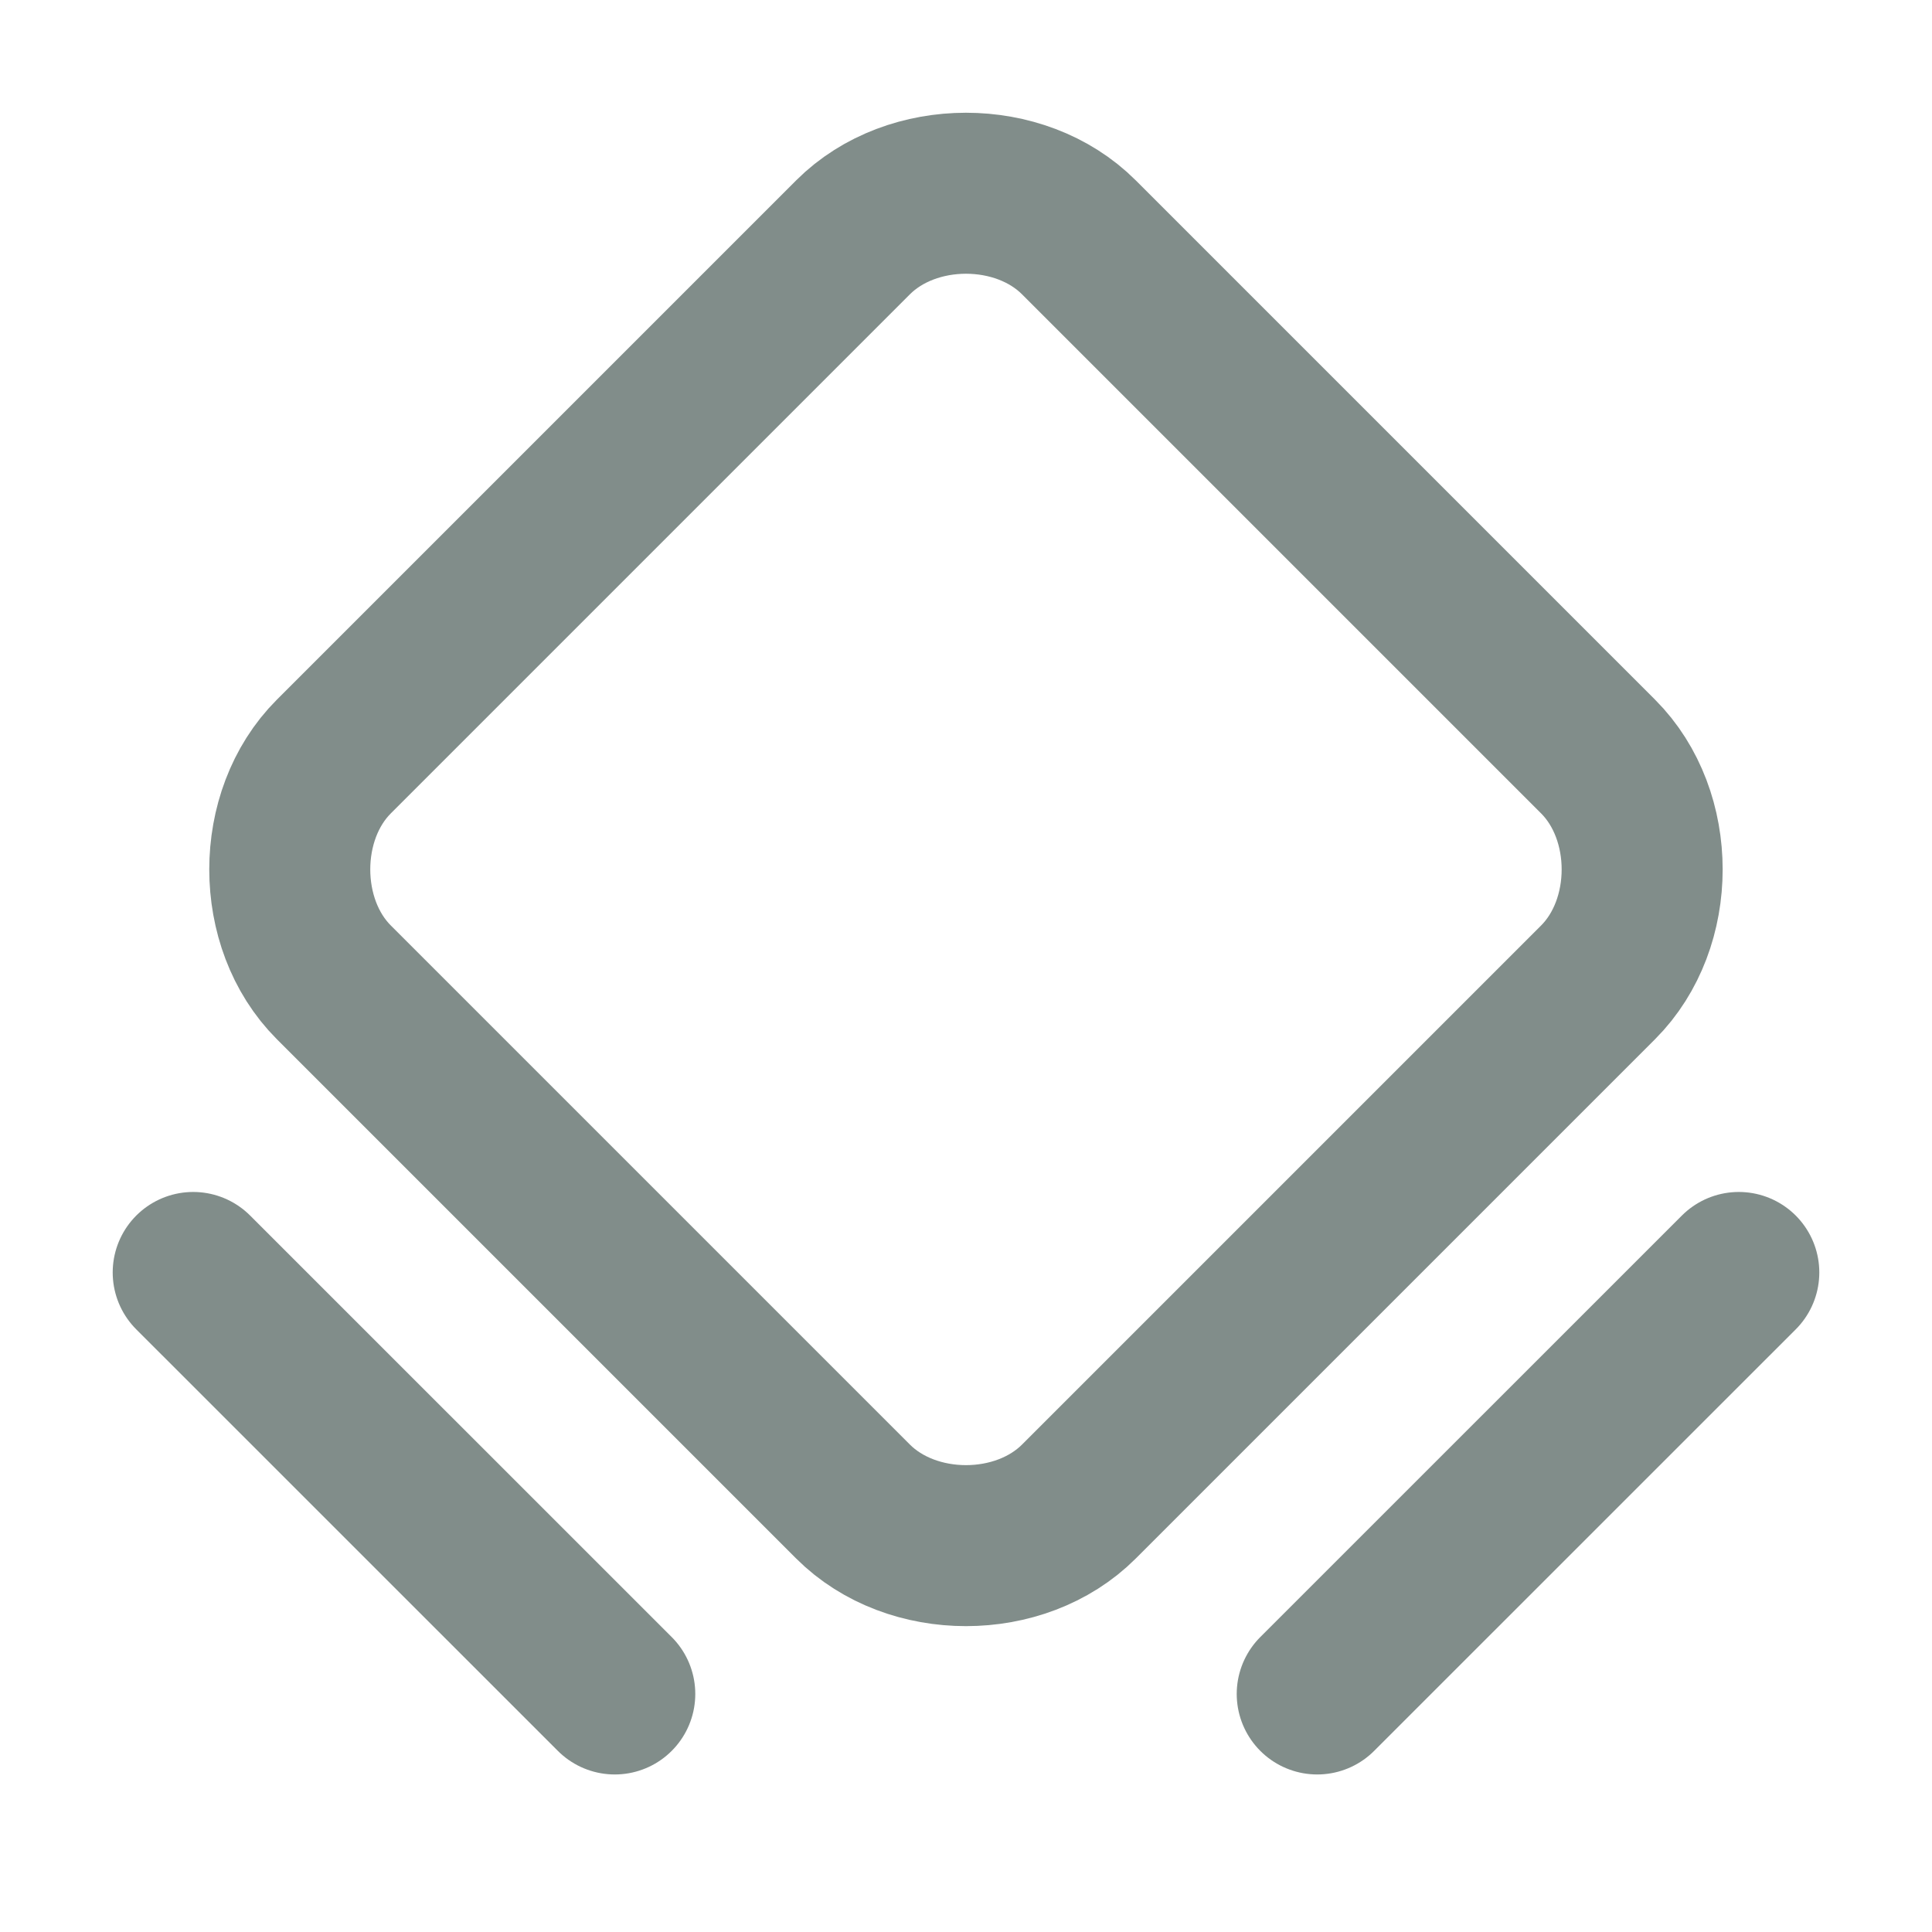 <svg width="24" height="24" viewBox="0 0 24 24" fill="none" xmlns="http://www.w3.org/2000/svg">
<g opacity="0.5" clip-path="url(#clip0_29307_18815)">
<path d="M10.597 18.653L4.147 12.203C3.417 11.473 3.417 10.128 4.147 9.398L10.597 2.948C11.328 2.218 12.672 2.218 13.402 2.948L19.852 9.398C20.582 10.128 20.582 11.473 19.852 12.203L13.402 18.653C12.672 19.383 11.328 19.383 10.597 18.653V18.653Z" stroke="#041B15" stroke-width="2" stroke-linecap="round" stroke-linejoin="round"/>
<path d="M2.4 15.807L7.637 21.043" stroke="#041B15" stroke-width="2" stroke-linecap="round" stroke-linejoin="round"/>
<path d="M16.363 21.043L21.6 15.807" stroke="#041B15" stroke-width="2" stroke-linecap="round" stroke-linejoin="round"/>
</g>
<defs>
<clipPath id="clip0_29307_18815">
<rect width="24" height="24" fill="white"/>
</clipPath>
</defs>
</svg>
